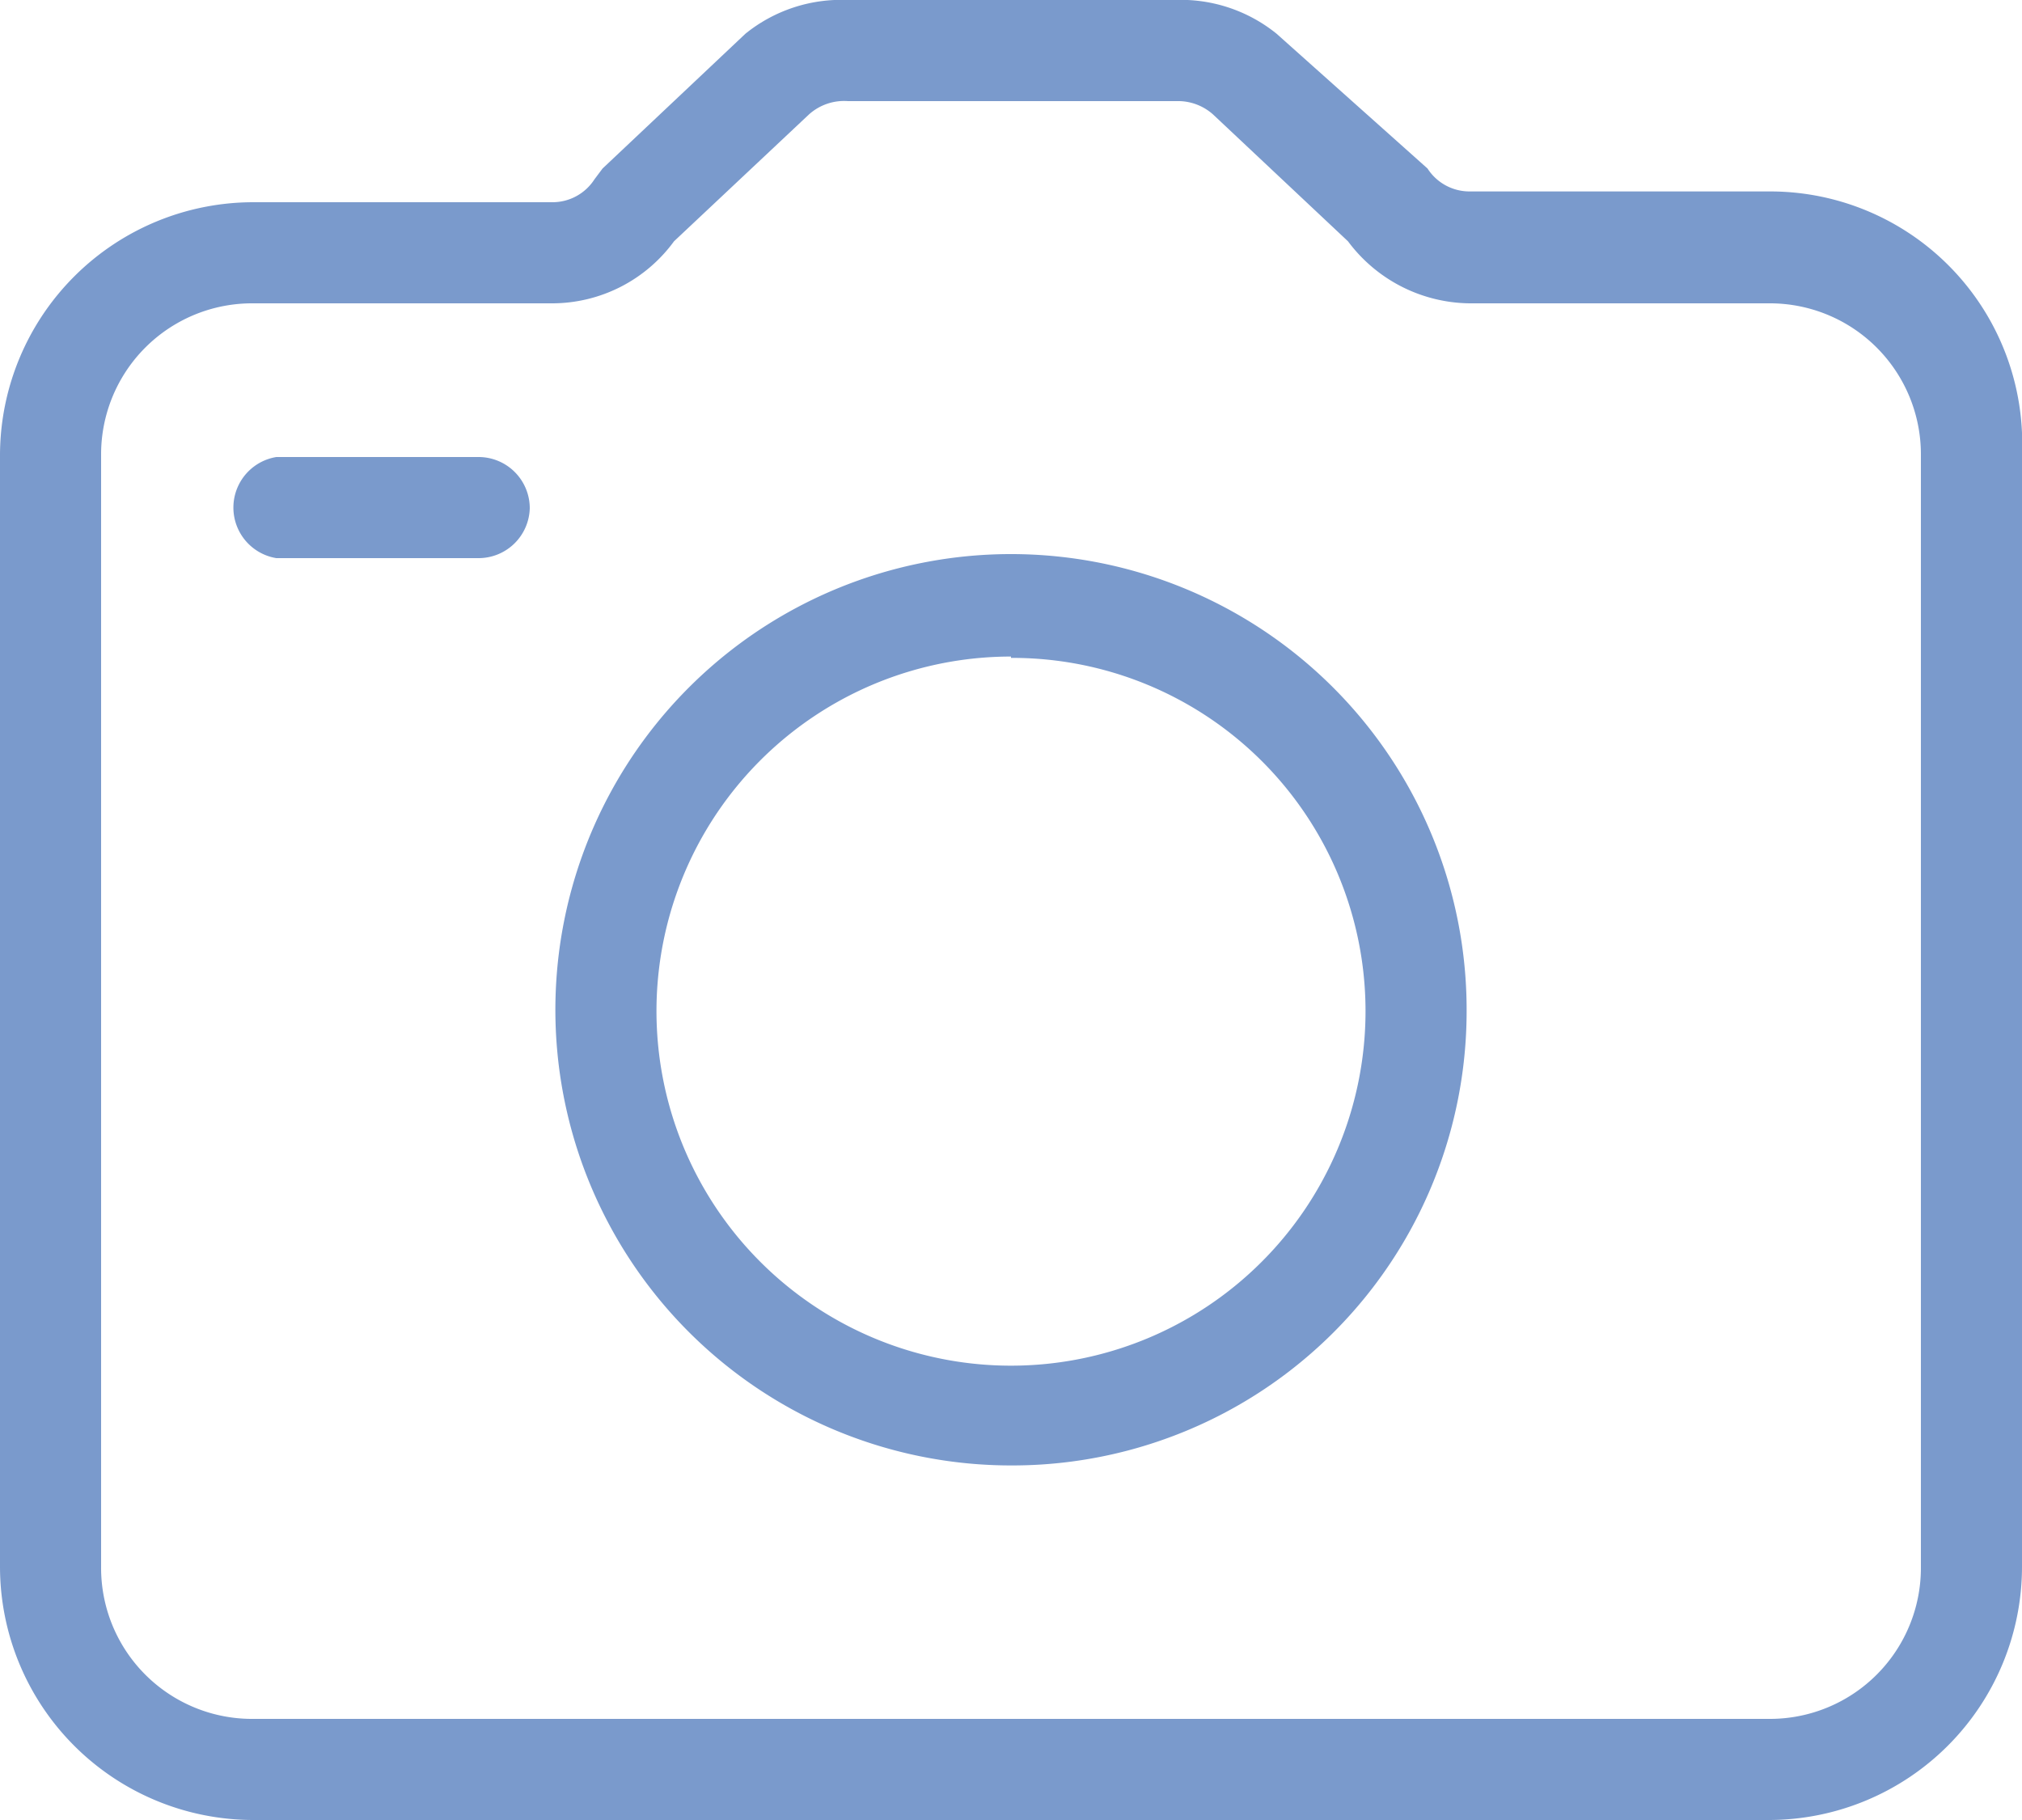 <svg xmlns="http://www.w3.org/2000/svg" xmlns:xlink="http://www.w3.org/1999/xlink" viewBox="0 0 15 13.5"><defs><style>.cls-1{fill:none;}.cls-2{clip-path:url(#clip-path);}.cls-3{fill:#7a9acc;}</style><clipPath id="clip-path" transform="translate(0 -0.75)"><rect class="cls-1" width="15" height="15"/></clipPath></defs><title>icon80</title><g id="图层_2" data-name="图层 2"><g id="图层_1-2" data-name="图层 1"><g class="cls-2"><path class="cls-3" d="M13.13,14.25H1.88A1.88,1.88,0,0,1,0,12.37V4.12A1.88,1.88,0,0,1,1.88,2.25H4.1a.37.37,0,0,0,.31-.17L4.47,2,5.53,1A1.13,1.13,0,0,1,6.29.75H8.71A1.13,1.13,0,0,1,9.47,1l1.12,1a.37.37,0,0,0,.31.17h2.23A1.87,1.87,0,0,1,15,4.12v8.25A1.88,1.88,0,0,1,13.13,14.25ZM1.88,3A1.12,1.12,0,0,0,.75,4.12v8.25A1.12,1.12,0,0,0,1.88,13.5H13.13a1.12,1.12,0,0,0,1.12-1.13V4.12A1.12,1.12,0,0,0,13.13,3H10.9A1.14,1.14,0,0,1,10,2.54L9,1.6a.39.39,0,0,0-.25-.1H6.29A.39.39,0,0,0,6,1.6L5,2.54A1.12,1.12,0,0,1,4.1,3ZM7.5,11.62a3.38,3.38,0,1,1,3.38-3.37A3.37,3.37,0,0,1,7.5,11.62Zm0-6a2.63,2.63,0,1,0,2.63,2.62A2.62,2.62,0,0,0,7.5,5.63ZM3.93,4.52a.38.38,0,0,0-.38-.38H2.05a.38.38,0,0,0,0,.75h1.5A.38.38,0,0,0,3.93,4.52Z" transform="translate(0 -0.75)"/></g></g></g></svg>